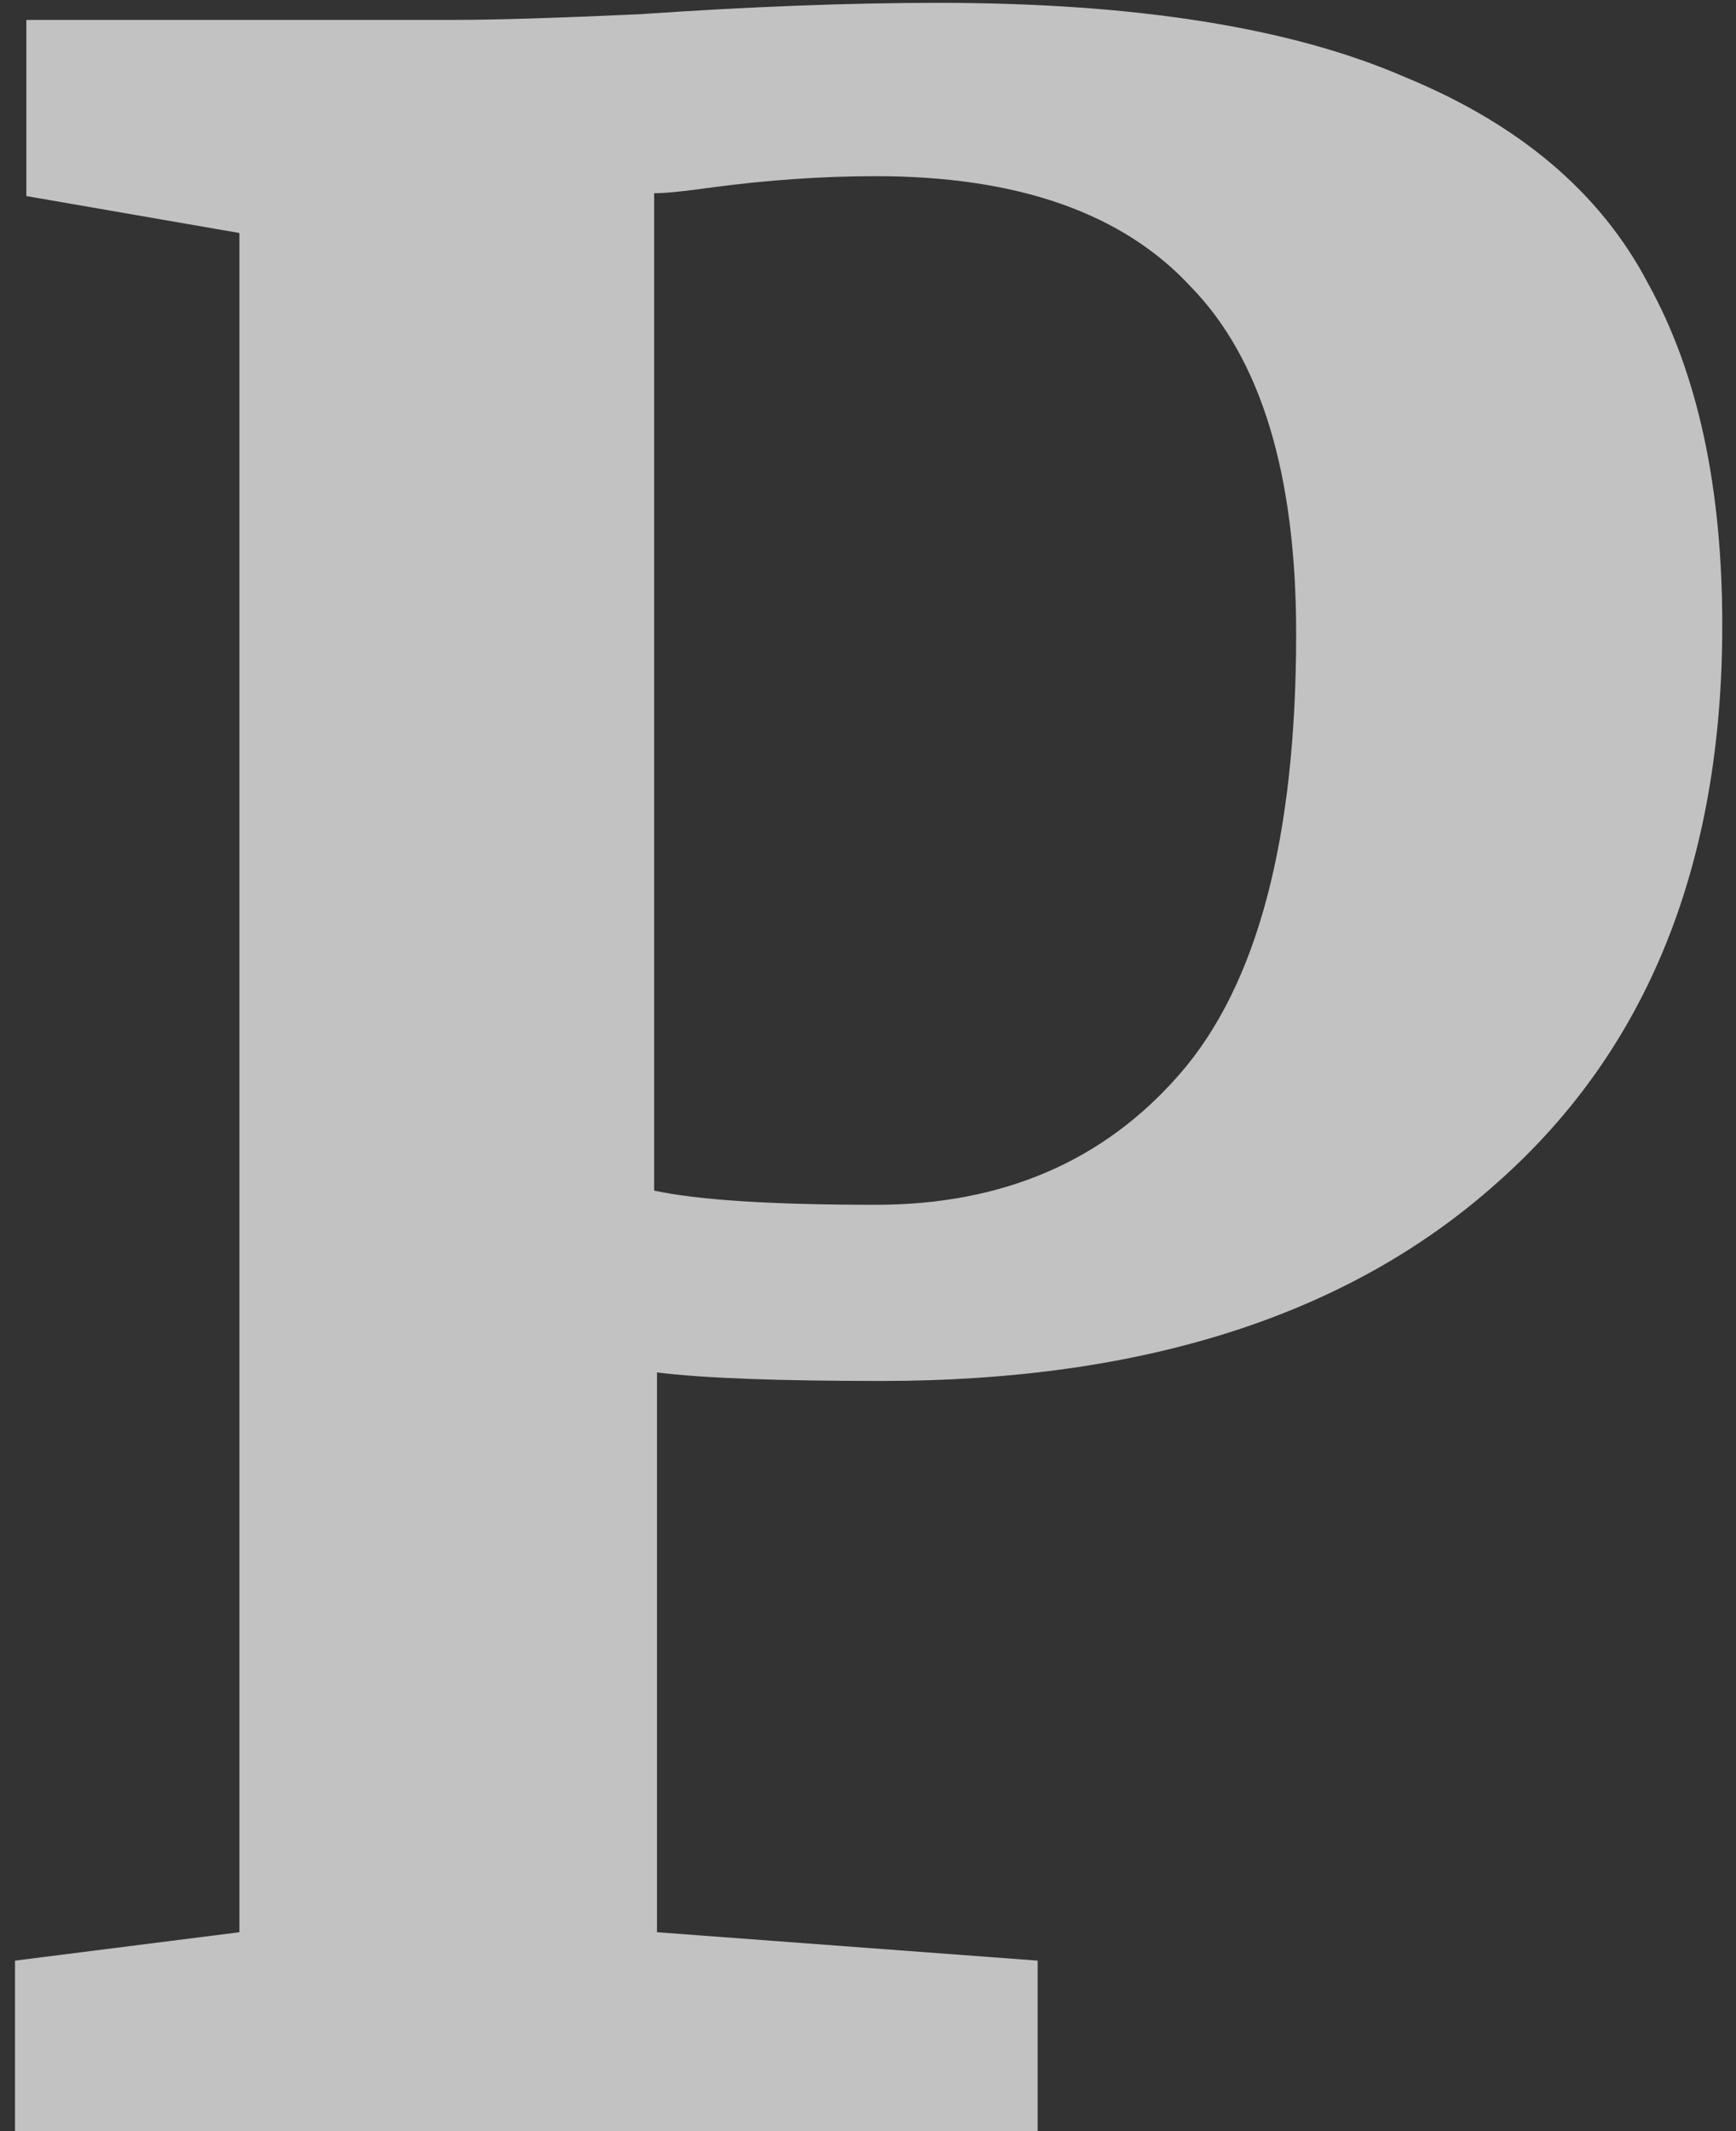 <svg width="88" height="108" viewBox="0 0 88 108" fill="none" xmlns="http://www.w3.org/2000/svg">
<rect x="0" y="0" width="88" height="108" fill="#333333" stroke="none"/>
<path d="M12.136 11.808L1.336 9.936V1.008H23.08C25.096 1.008 28.216 0.912 32.44 0.72C38.008 0.336 43.048 0.144 47.56 0.144C57.544 0.144 65.416 1.392 71.176 3.888C77.032 6.288 81.16 9.792 83.56 14.4C86.056 18.912 87.304 24.672 87.304 31.68C87.304 43.776 83.512 53.184 75.928 59.904C68.44 66.624 58.024 69.984 44.68 69.984C39.4 69.984 35.608 69.84 33.304 69.552V97.92L52.6 99.36V108H0.76V99.36L12.136 97.92V11.808ZM33.16 60.336C35.368 60.816 39.112 61.056 44.392 61.056C50.824 61.056 55.96 58.848 59.8 54.432C63.736 49.92 65.704 42.48 65.704 32.112C65.704 24.048 63.928 18.192 60.376 14.544C56.92 10.8 51.592 8.928 44.392 8.928C41.704 8.928 38.92 9.12 36.04 9.504C34.696 9.696 33.736 9.792 33.16 9.792V60.336Z" fill="white" fill-opacity="0.7"/>
</svg>
